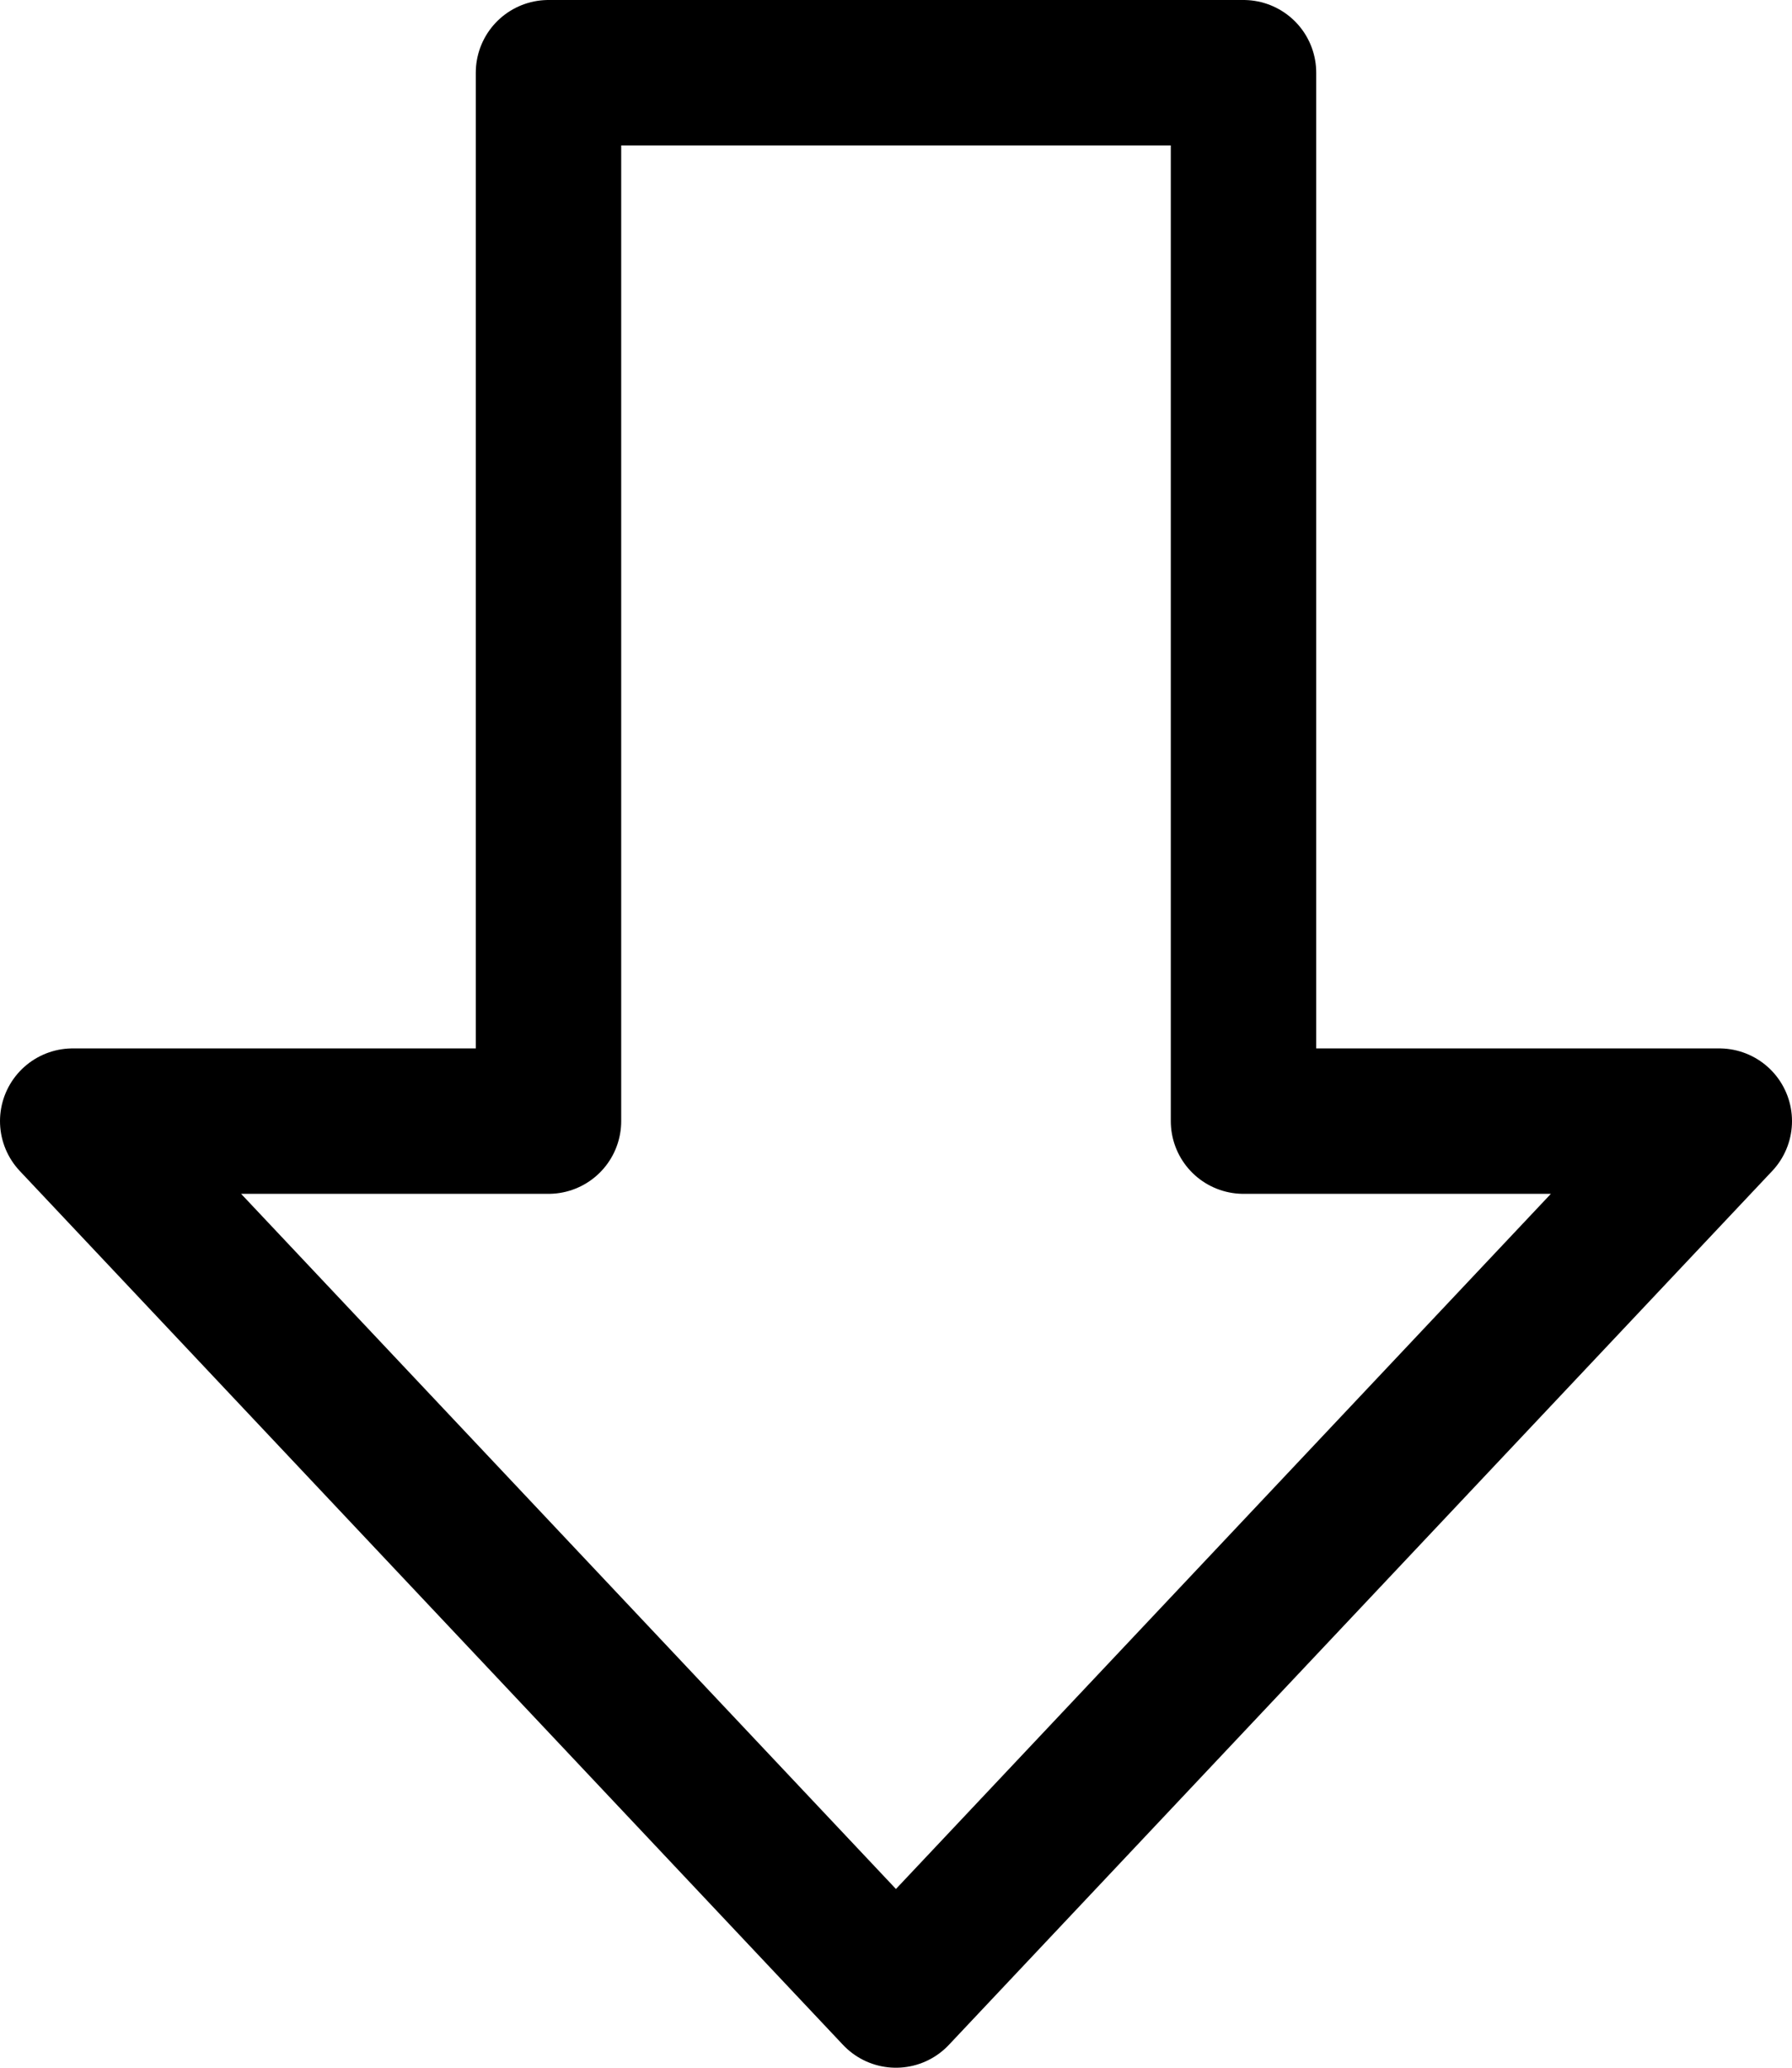 <?xml version="1.0" encoding="UTF-8"?>
<svg id="Layer_2" data-name="Layer 2" xmlns="http://www.w3.org/2000/svg" viewBox="0 0 147.87 170.62">
  <defs>
    <style>
      .cls-1 {
        fill: none;
        stroke: #000;
        stroke-linecap: round;
        stroke-linejoin: round;
        stroke-width: 12px;
      }
    </style>
  </defs>
  <g id="Layer_1-2">
    <polygon class="cls-1" points="6 92.51 73.93 164.62 141.87 92.51 102.61 92.51 102.61 6 45.26 6 45.26 92.51 6 92.51"/>
  </g>
</svg>
